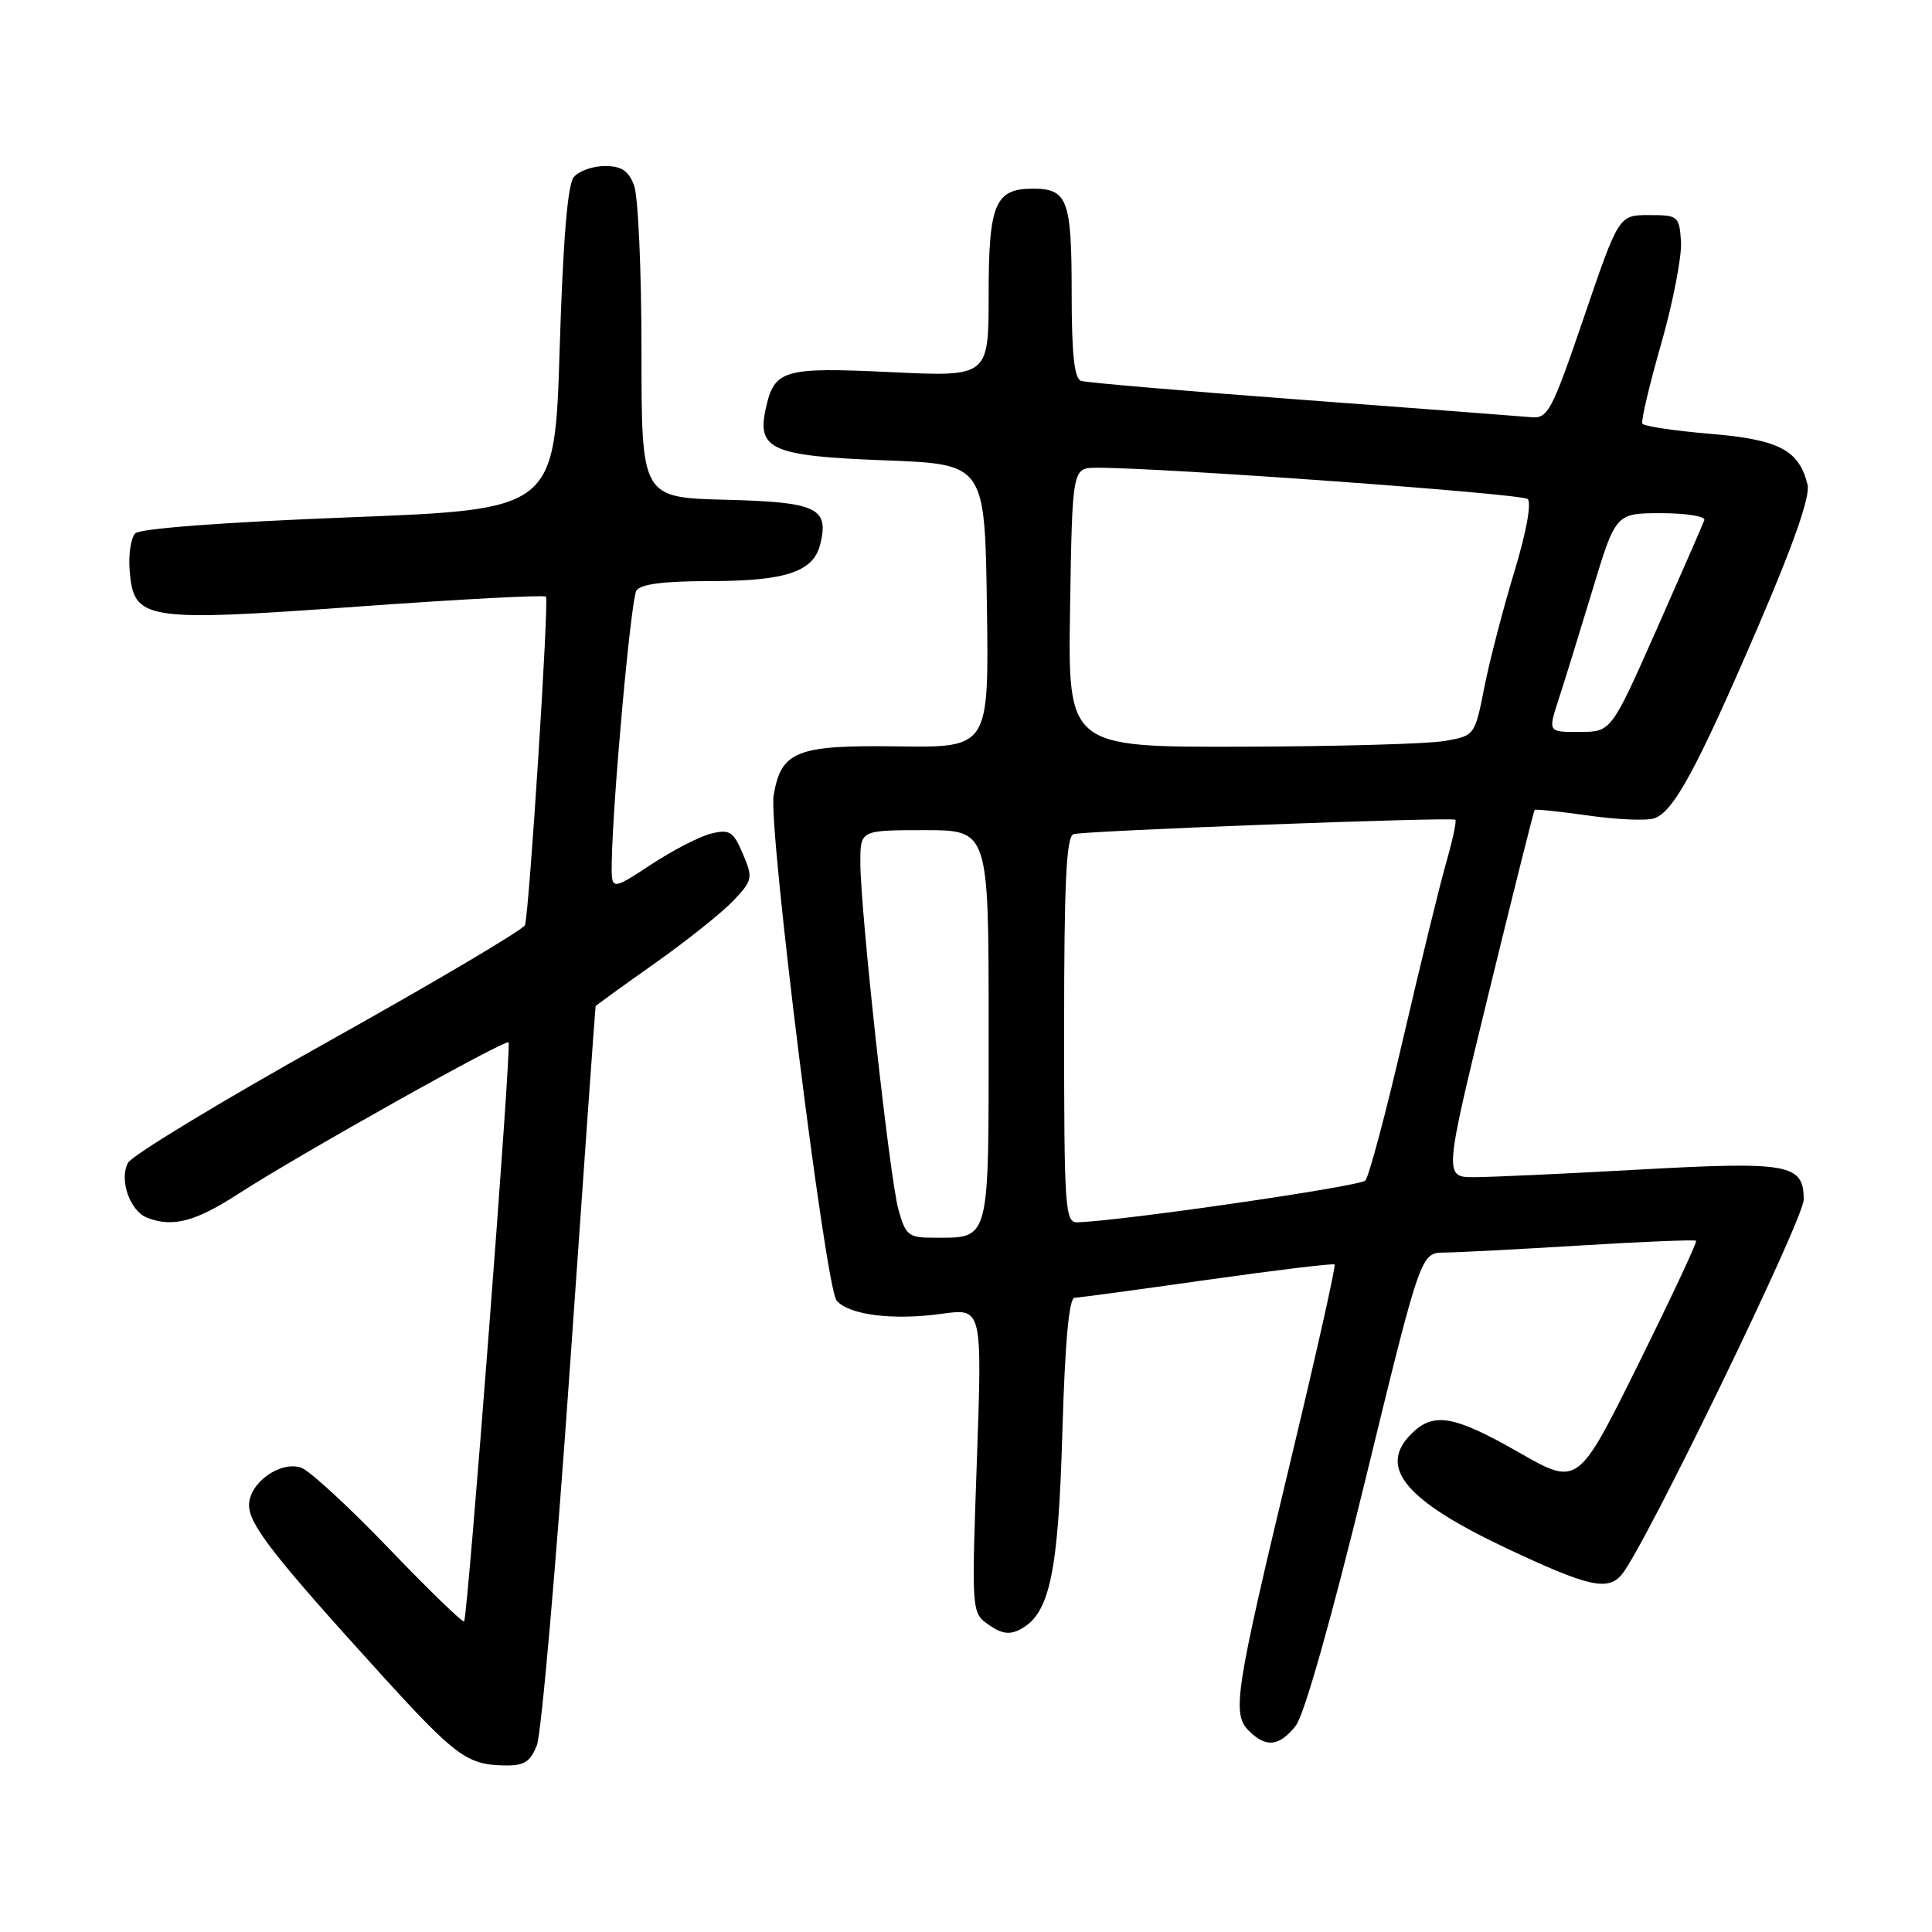 <?xml version="1.0" encoding="UTF-8" standalone="no"?>
<!DOCTYPE svg PUBLIC "-//W3C//DTD SVG 1.1//EN" "http://www.w3.org/Graphics/SVG/1.1/DTD/svg11.dtd" >
<svg xmlns="http://www.w3.org/2000/svg" xmlns:xlink="http://www.w3.org/1999/xlink" version="1.1" viewBox="0 0 256 256">
 <g >
 <path fill="currentColor"
d=" M 71.14 231.25 C 71.73 229.74 73.71 207.12 75.53 181.00 C 77.35 154.88 78.88 133.42 78.92 133.32 C 78.96 133.22 82.49 130.67 86.75 127.66 C 91.01 124.65 95.70 120.90 97.18 119.34 C 99.73 116.64 99.79 116.34 98.43 113.14 C 97.17 110.17 96.69 109.86 94.25 110.45 C 92.74 110.81 89.14 112.67 86.25 114.57 C 81.00 118.02 81.00 118.02 81.06 114.26 C 81.20 105.85 83.60 79.41 84.33 78.25 C 84.86 77.40 87.98 77.00 94.01 77.00 C 104.06 77.00 107.77 75.78 108.67 72.17 C 109.90 67.29 108.28 66.53 96.14 66.22 C 85.00 65.93 85.00 65.93 85.00 46.53 C 85.00 35.86 84.56 25.98 84.02 24.57 C 83.29 22.62 82.34 22.00 80.15 22.00 C 78.55 22.00 76.70 22.66 76.03 23.46 C 75.21 24.45 74.60 31.86 74.16 46.21 C 73.50 67.50 73.50 67.50 46.25 68.55 C 29.76 69.19 18.57 70.03 17.93 70.67 C 17.34 71.26 17.01 73.48 17.18 75.61 C 17.72 82.21 19.04 82.41 47.49 80.37 C 60.94 79.40 72.12 78.81 72.34 79.06 C 72.77 79.55 70.13 120.87 69.56 122.58 C 69.36 123.17 57.66 130.09 43.56 137.97 C 29.46 145.84 17.49 153.09 16.96 154.08 C 15.76 156.32 17.22 160.49 19.51 161.36 C 22.92 162.67 25.85 161.89 31.65 158.15 C 39.70 152.94 67.00 137.65 67.39 138.12 C 67.80 138.61 61.97 214.36 61.50 214.84 C 61.30 215.03 56.79 210.67 51.49 205.14 C 46.18 199.61 40.95 194.80 39.87 194.46 C 37.07 193.57 33.00 196.52 33.00 199.44 C 33.00 202.02 36.30 206.24 50.50 221.87 C 60.32 232.67 61.89 233.83 66.77 233.93 C 69.45 233.99 70.25 233.49 71.14 231.25 Z  M 171.70 228.66 C 172.82 227.23 176.42 214.49 180.90 196.16 C 188.25 166.00 188.25 166.00 191.38 165.97 C 193.09 165.96 201.24 165.53 209.47 165.03 C 217.71 164.52 224.58 164.25 224.74 164.41 C 224.91 164.57 221.45 171.95 217.06 180.81 C 209.08 196.92 209.08 196.92 201.29 192.47 C 192.63 187.52 189.94 187.06 187.00 190.00 C 182.55 194.45 186.19 198.81 199.65 205.17 C 210.51 210.28 213.05 210.86 214.92 208.60 C 217.95 204.94 239.00 161.56 239.00 158.96 C 239.00 154.23 237.10 153.88 217.30 154.97 C 207.51 155.52 197.66 155.97 195.41 155.98 C 191.31 156.00 191.31 156.00 197.22 131.77 C 200.47 118.45 203.23 107.44 203.35 107.32 C 203.47 107.19 206.67 107.53 210.44 108.06 C 214.22 108.60 218.14 108.77 219.15 108.45 C 221.73 107.63 224.79 102.00 232.97 83.00 C 237.71 71.98 239.88 65.74 239.51 64.22 C 238.38 59.62 235.73 58.24 226.58 57.48 C 221.85 57.08 217.81 56.48 217.62 56.13 C 217.43 55.78 218.55 51.00 220.13 45.50 C 221.70 40.00 222.87 33.92 222.74 32.00 C 222.51 28.62 222.36 28.50 218.50 28.50 C 214.50 28.50 214.50 28.50 209.89 42.00 C 205.62 54.52 205.11 55.48 202.89 55.28 C 201.58 55.16 187.90 54.12 172.50 52.97 C 157.10 51.82 143.94 50.70 143.25 50.47 C 142.35 50.18 142.00 46.91 142.00 38.73 C 142.00 26.46 141.45 25.00 136.87 25.00 C 131.84 25.00 131.00 27.02 131.00 39.04 C 131.00 49.93 131.00 49.93 118.04 49.31 C 103.76 48.63 102.60 48.97 101.46 54.18 C 100.28 59.57 102.27 60.43 117.28 61.00 C 130.50 61.50 130.50 61.50 130.77 80.28 C 131.04 99.06 131.04 99.06 119.00 98.90 C 105.53 98.71 103.51 99.50 102.51 105.39 C 101.79 109.65 109.38 170.55 110.85 172.32 C 112.45 174.24 118.34 174.99 124.82 174.08 C 130.15 173.34 130.15 173.34 129.44 193.52 C 128.73 213.70 128.73 213.70 131.02 215.30 C 132.73 216.50 133.79 216.65 135.24 215.87 C 139.09 213.81 140.23 208.47 140.77 189.75 C 141.12 177.79 141.65 171.99 142.39 171.96 C 143.00 171.94 150.93 170.87 160.00 169.58 C 169.07 168.30 176.65 167.38 176.84 167.55 C 177.03 167.71 174.45 179.25 171.10 193.18 C 163.66 224.18 163.21 227.06 165.46 229.32 C 167.76 231.62 169.52 231.43 171.70 228.66 Z  M 119.04 160.25 C 117.87 155.99 114.00 120.70 114.00 114.25 C 114.00 110.00 114.00 110.00 122.50 110.00 C 131.00 110.00 131.00 110.00 131.00 135.96 C 131.00 165.05 131.28 164.00 123.61 164.00 C 120.38 164.00 119.99 163.68 119.04 160.25 Z  M 141.00 136.47 C 141.00 116.93 141.29 110.84 142.25 110.53 C 143.63 110.08 192.29 108.24 192.84 108.62 C 193.03 108.75 192.50 111.25 191.66 114.18 C 190.82 117.10 188.25 127.60 185.95 137.50 C 183.66 147.40 181.39 155.92 180.91 156.43 C 180.18 157.21 148.30 161.83 142.75 161.96 C 141.13 162.00 141.00 160.13 141.00 136.47 Z  M 141.79 80.50 C 142.09 62.00 142.09 62.00 145.29 61.98 C 153.78 61.94 201.61 65.41 202.42 66.12 C 202.96 66.60 202.25 70.50 200.67 75.72 C 199.20 80.55 197.41 87.42 196.70 90.99 C 195.42 97.47 195.41 97.48 191.46 98.18 C 189.28 98.57 177.15 98.91 164.50 98.94 C 141.50 99.00 141.50 99.00 141.79 80.50 Z  M 206.50 92.75 C 207.27 90.41 209.28 83.89 210.99 78.25 C 214.09 68.00 214.09 68.00 220.13 68.00 C 223.45 68.00 226.02 68.42 225.83 68.93 C 225.65 69.44 222.80 75.96 219.50 83.42 C 213.50 96.97 213.50 96.97 209.31 96.99 C 205.12 97.00 205.12 97.00 206.50 92.75 Z "/>
</g>
</svg>